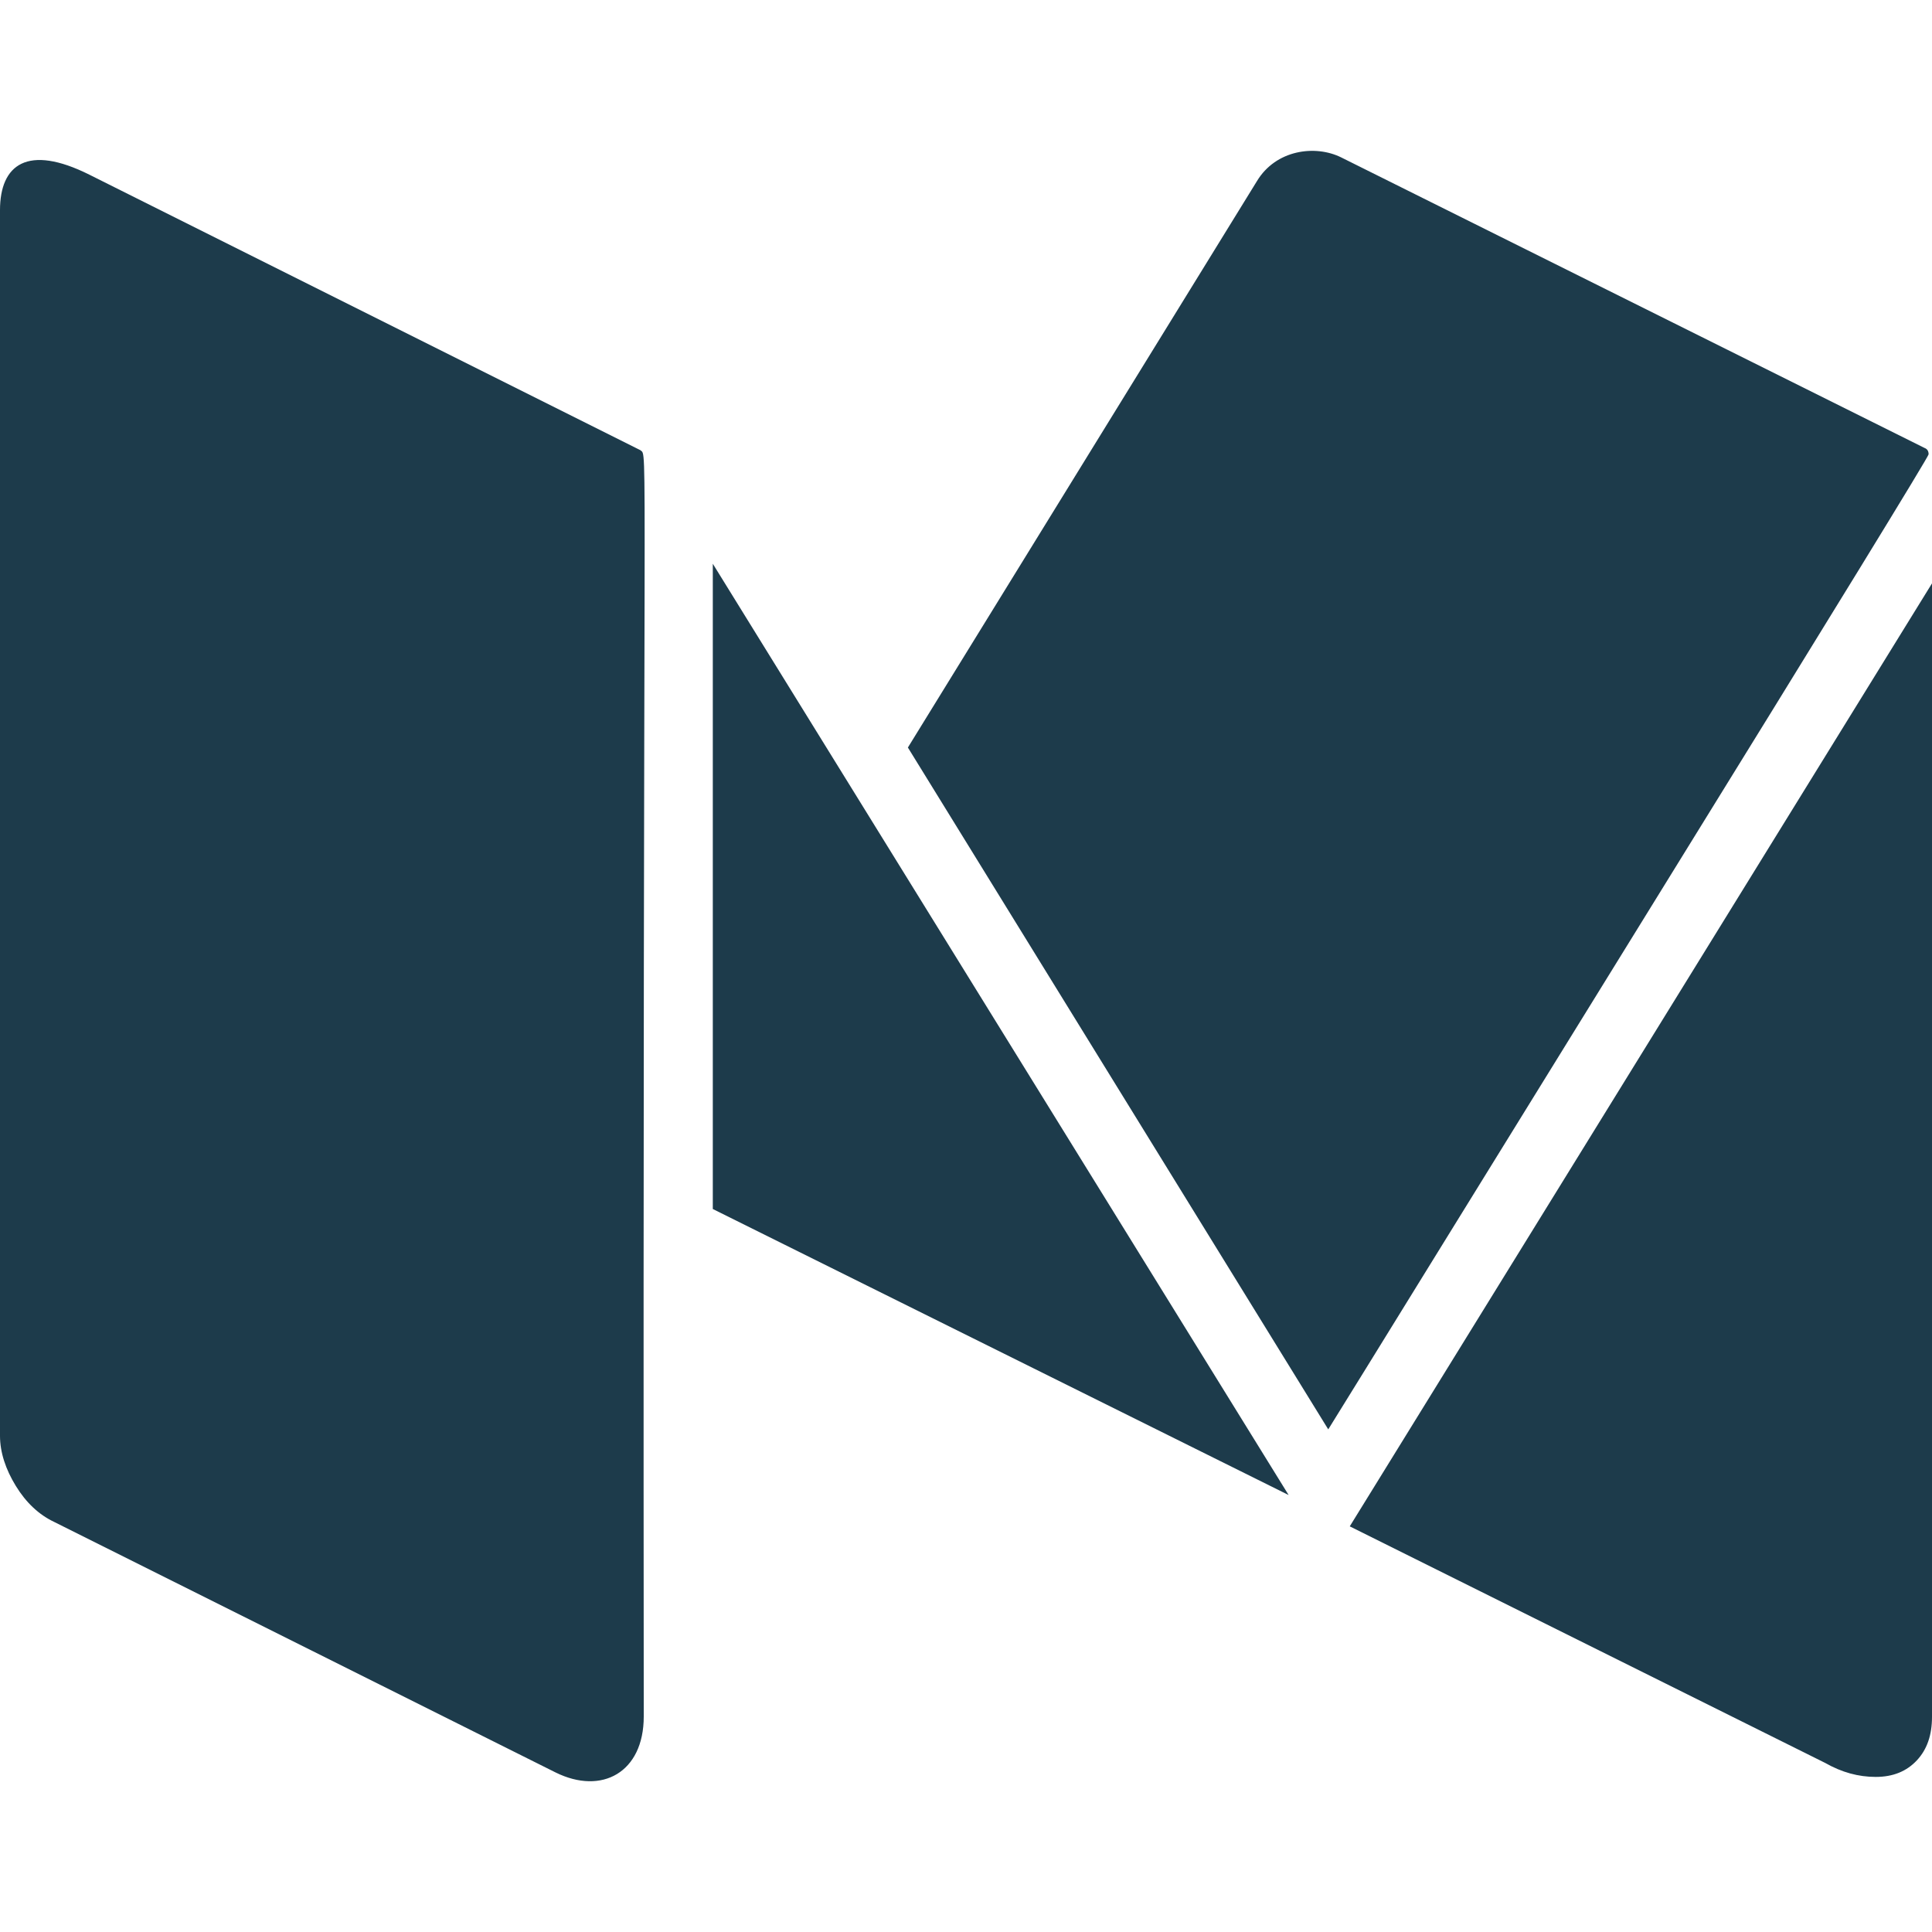 <?xml version="1.0" encoding="utf-8"?>
<!-- Generator: Adobe Illustrator 25.2.3, SVG Export Plug-In . SVG Version: 6.00 Build 0)  -->
<svg version="1.1" id="Bold" xmlns="http://www.w3.org/2000/svg" xmlns:xlink="http://www.w3.org/1999/xlink" x="0px" y="0px"
	 viewBox="0 0 512 512" style="enable-background:new 0 0 512 512;" xml:space="preserve">
<style type="text/css">
	.st0{fill:#1D3B4B;}
</style>
<path class="st0" d="M170.6,454.9c0,14.8-11.1,20.9-23.4,14.8L14.3,403.3c-4-1.9-7.4-5.1-10.1-9.5S0,384.9,0,380.5V55.7
	c0-12.1,7.3-17.6,23.7-9.4l146,73C171.8,121.3,170.3,106.8,170.6,454.9L170.6,454.9z M188.9,149.4l152.6,246.8l-152.6-75.8
	L188.9,149.4z M512,154.6v300.4c0,4.8-1.3,8.6-4,11.5c-2.7,2.9-6.3,4.4-10.9,4.4c-4.6,0-9-1.2-13.4-3.7l-126-62.7L512,154.6z
	 M511.1,120.4c0,0.6-24.4,40.4-73.3,119.5S360.4,365.3,352,378.8L240.6,198.1L333.1,48c5-8.3,15.4-9.7,22.3-6.3L510,118.7
	C510.8,119,511.1,119.6,511.1,120.4L511.1,120.4z"/>
</svg>
